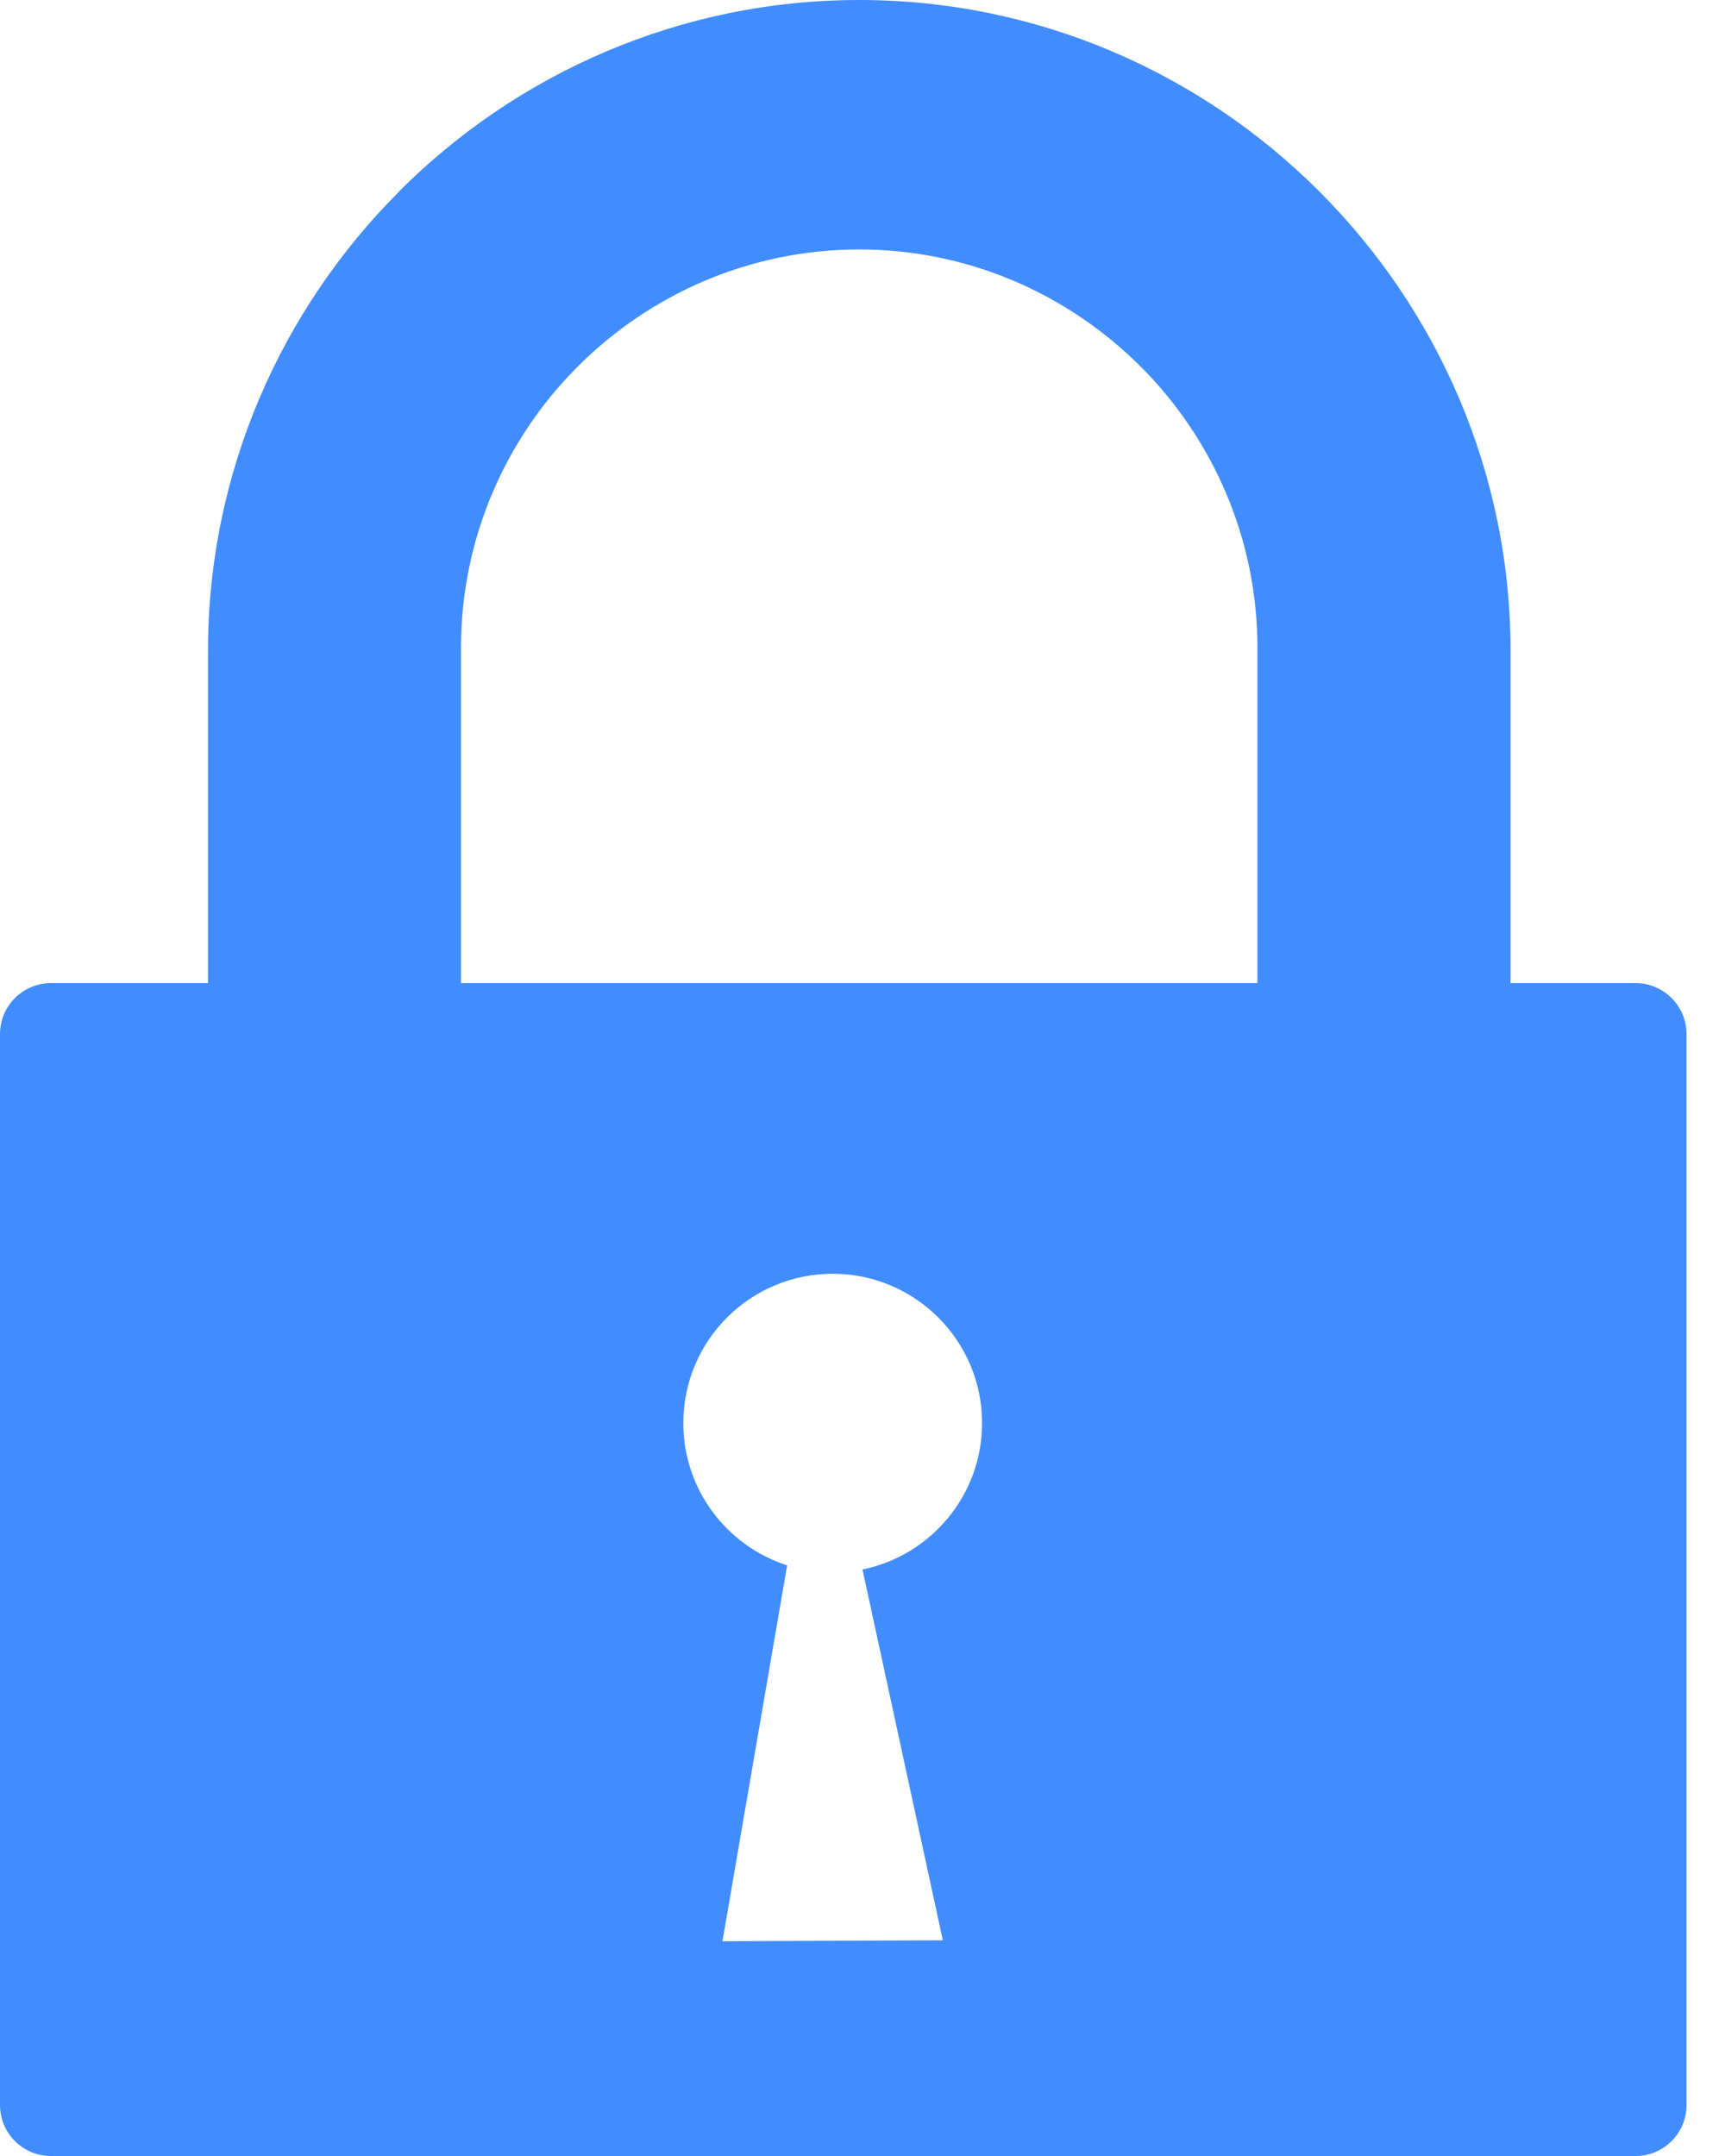 <svg width="16" height="20" viewBox="0 0 16 20" fill="none" xmlns="http://www.w3.org/2000/svg">
<g clip-path="url(#clip0_996_198)">
<path fill-rule="evenodd" clip-rule="evenodd" d="M0.471 9.12H1.929V8.945V6.041C1.929 4.38 2.609 2.87 3.703 1.776V1.774C4.797 0.68 6.308 0 7.97 0C9.631 0 11.141 0.68 12.235 1.774L12.237 1.776C13.331 2.87 14.011 4.38 14.011 6.041V8.945V9.12H15.172C15.431 9.12 15.643 9.332 15.643 9.591V19.529C15.643 19.788 15.431 20 15.172 20H0.471C0.212 20 0 19.788 0 19.529V9.591C0 9.332 0.212 9.12 0.471 9.12ZM4.276 9.12H11.663V8.945V6.008C11.663 4.992 11.247 4.068 10.579 3.399L10.578 3.399C9.909 2.73 8.985 2.314 7.97 2.314C6.954 2.314 6.03 2.729 5.36 3.399C4.691 4.068 4.276 4.992 4.276 6.008V8.946V9.12ZM8 14.559L8.745 17.999L6.701 18.008L7.301 14.521C6.743 14.342 6.338 13.819 6.338 13.201C6.338 12.436 6.958 11.816 7.723 11.816C8.488 11.816 9.109 12.436 9.109 13.201C9.109 13.871 8.632 14.431 8 14.559Z" fill="#418DFF"/>
</g>
<defs>
<clipPath id="clip0_996_198">
<rect width="15.643" height="20" fill="white"/>
</clipPath>
</defs>
</svg>
